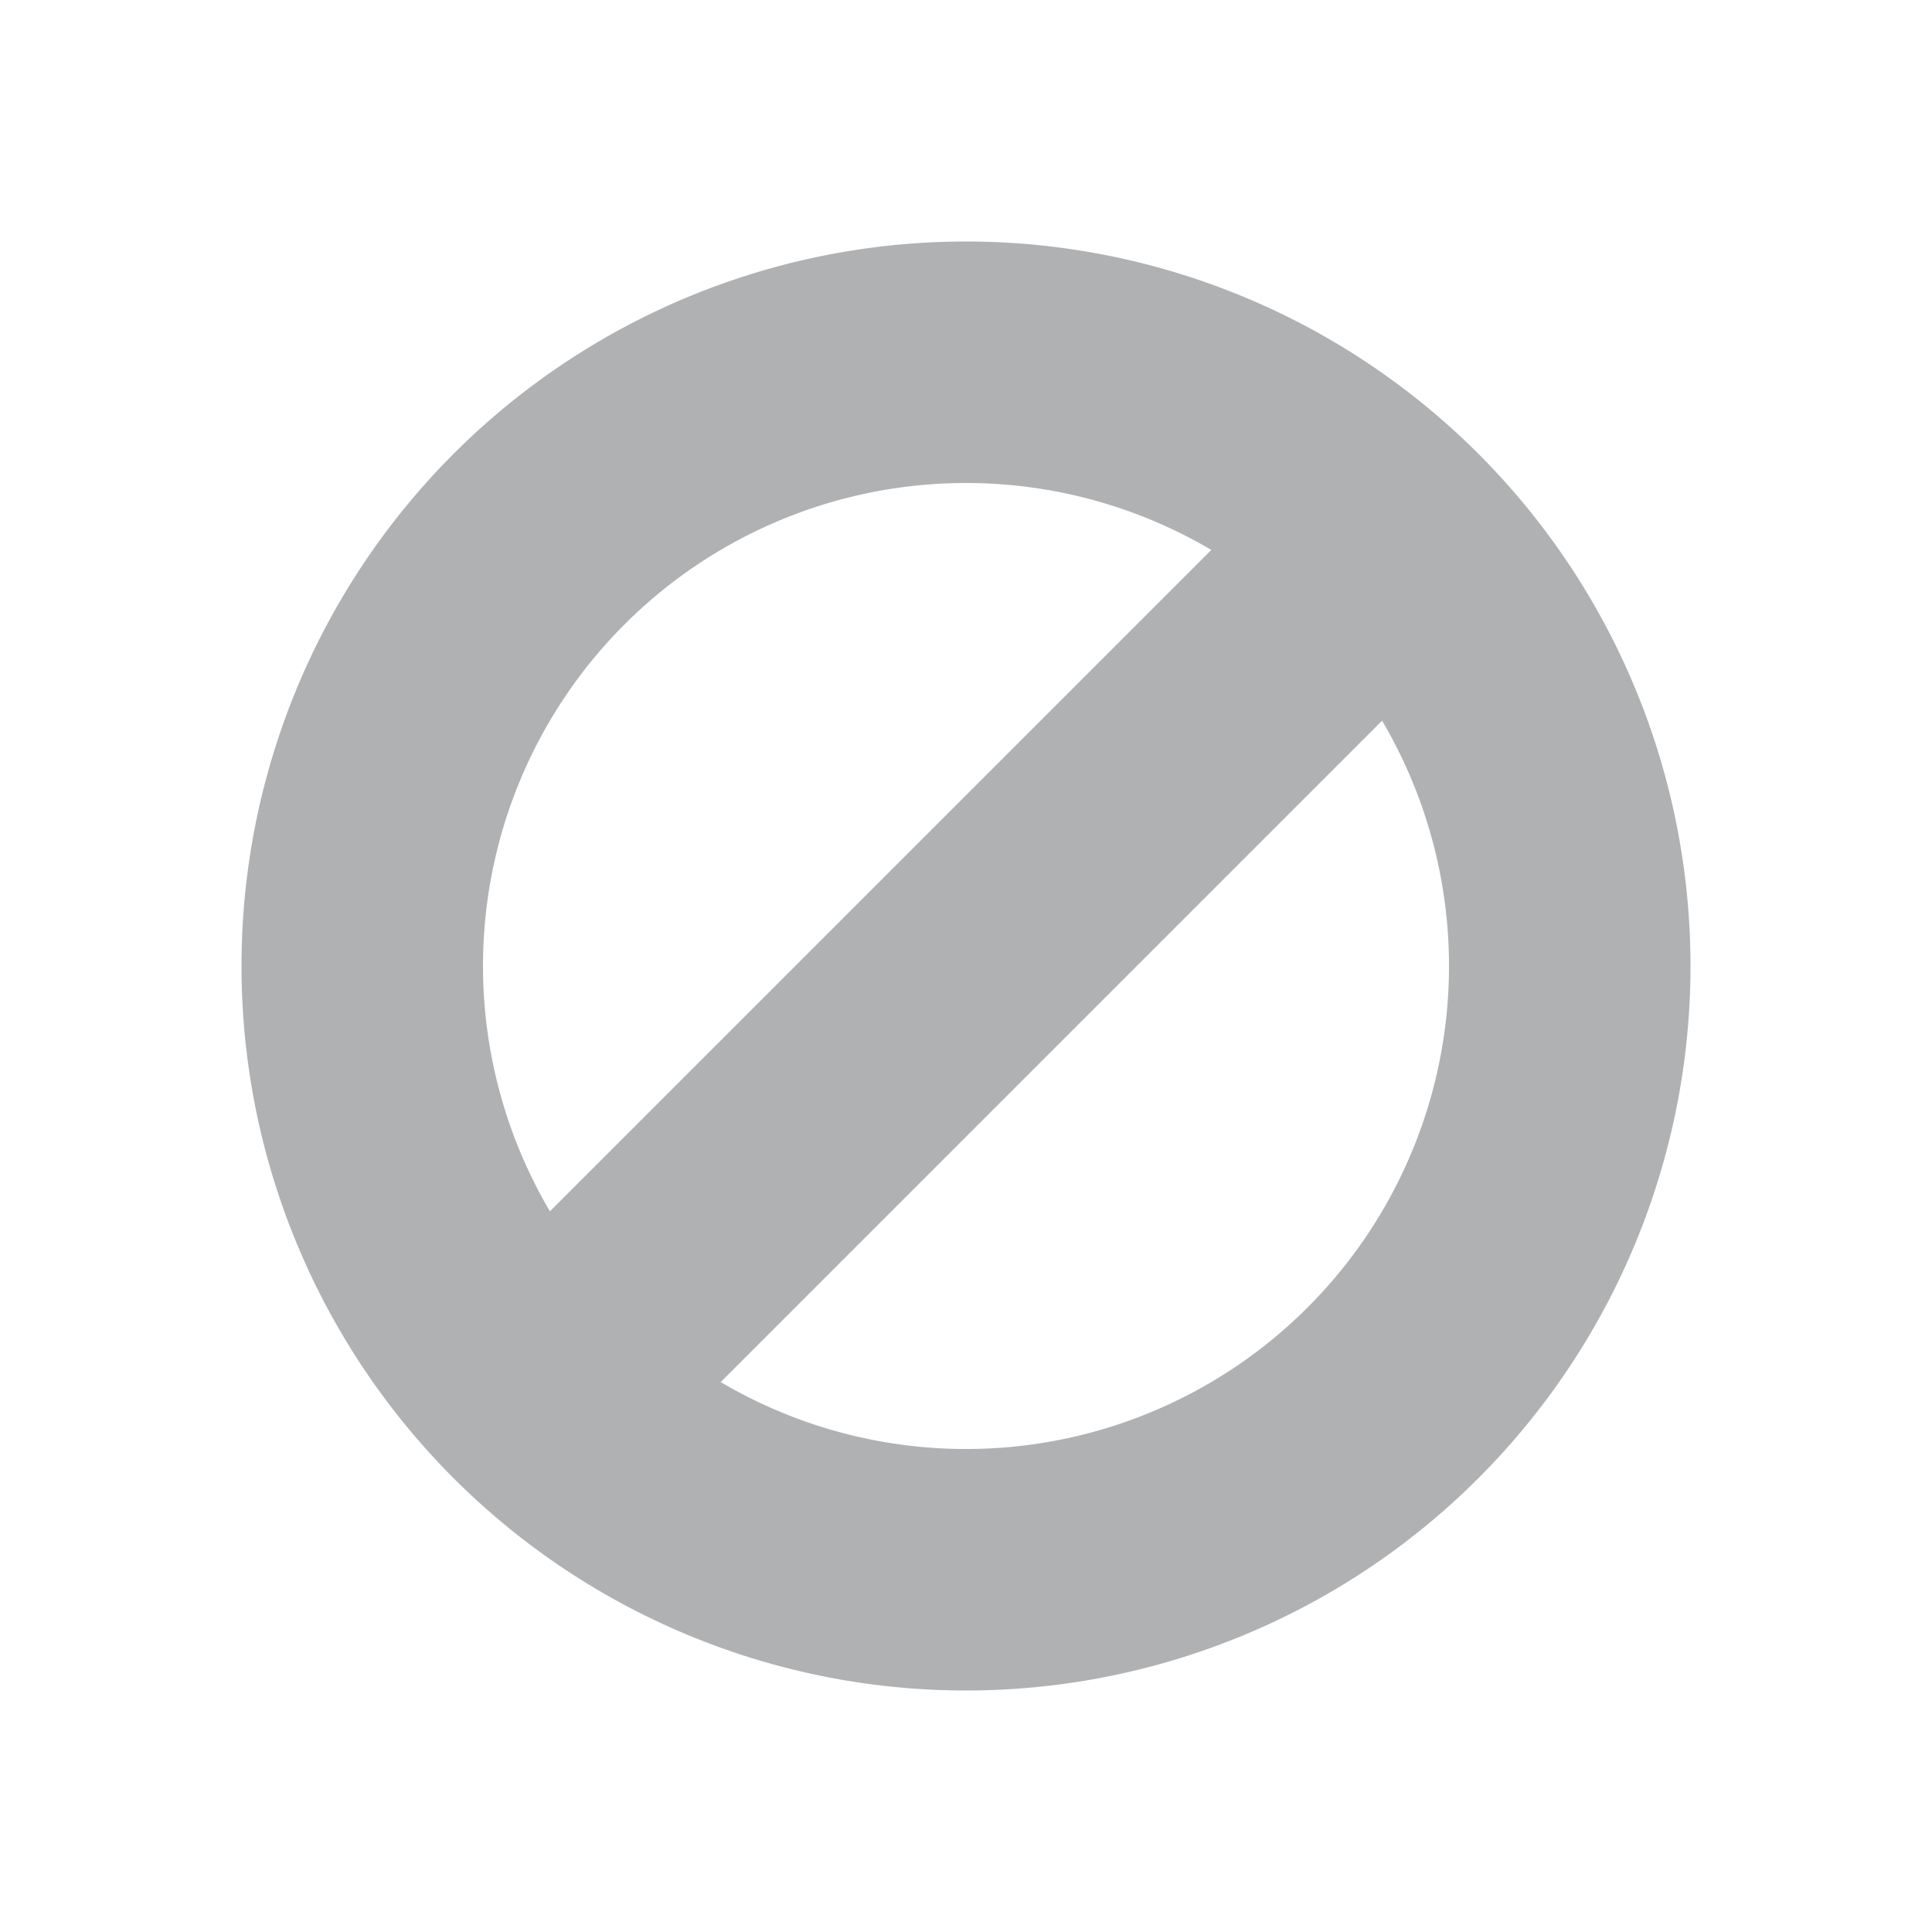 <svg width="16" height="16" viewBox="0 0 16 16" xmlns="http://www.w3.org/2000/svg"><rect width="16" height="16" fill="none"/><g fill="#AFB1B3" fill-rule="nonzero"><path d="M8 12a4 4 0 1 0 0-8 4 4 0 0 0 0 8zm0 2A6 6 0 1 1 8 2a6 6 0 0 1 0 12z"/><path d="M5 12.414l7.433-7.433-1.414-1.414L3.586 11z"/></g></svg>